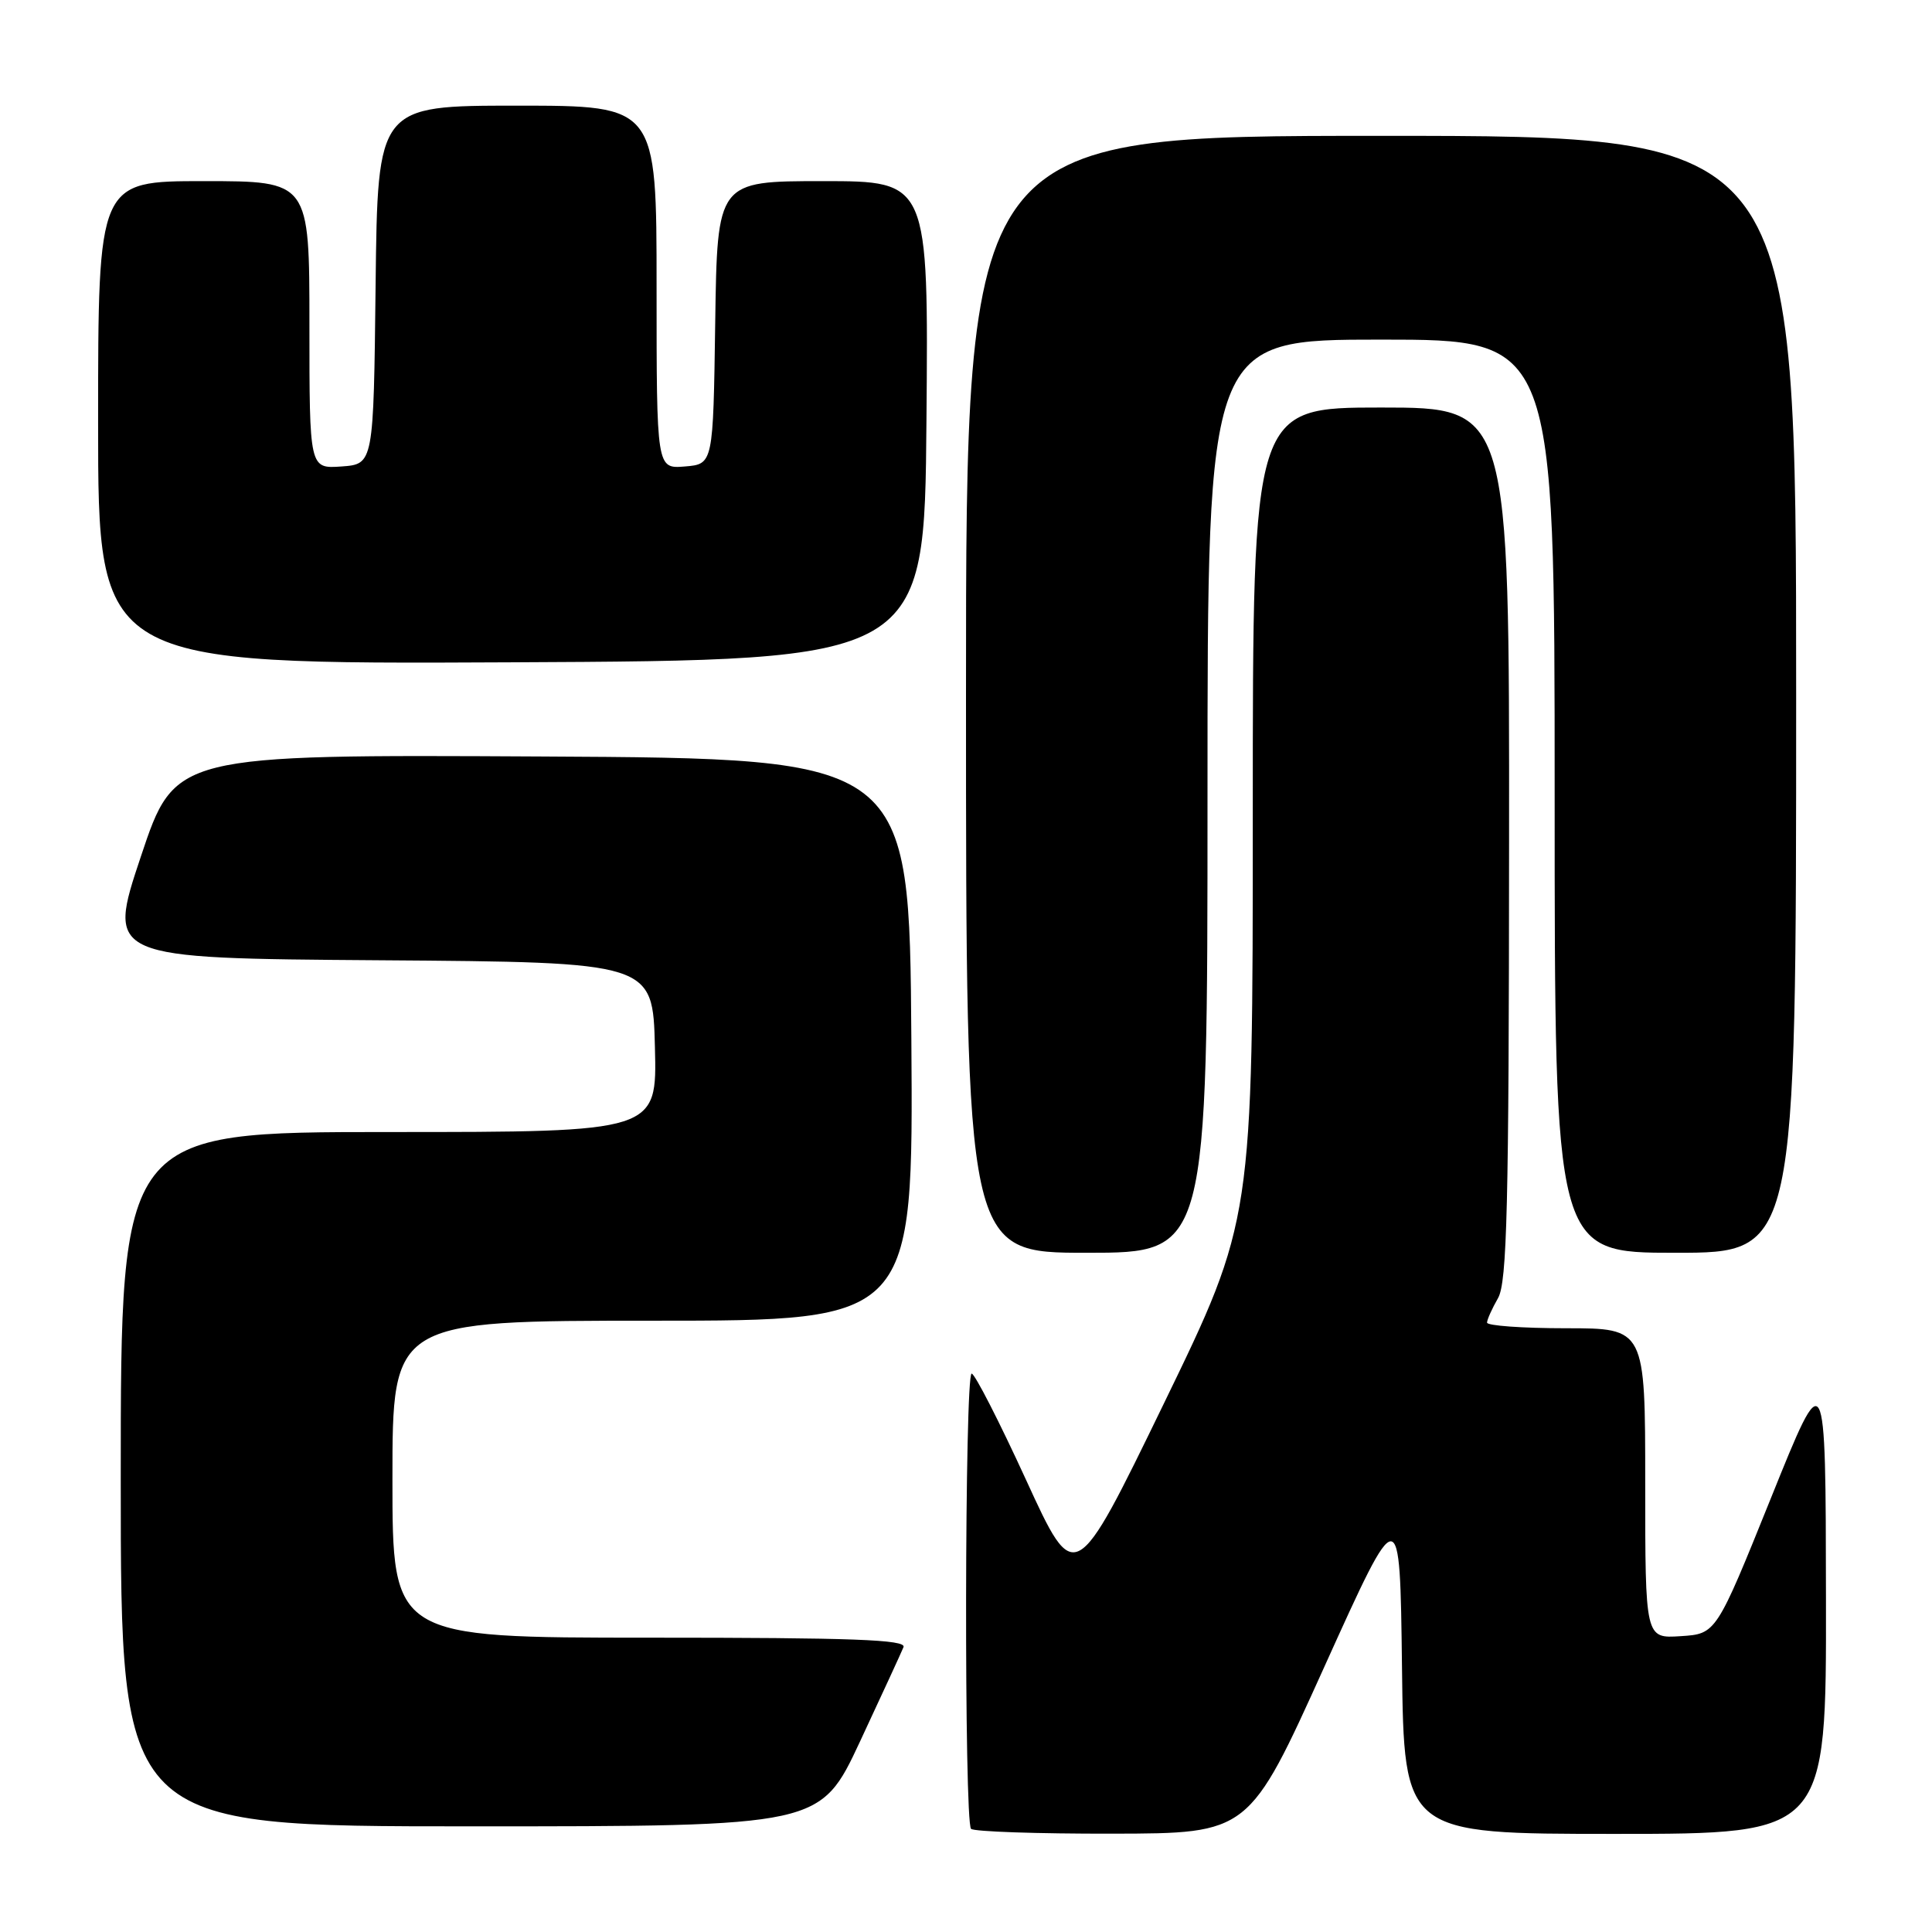 <?xml version="1.0" encoding="UTF-8" standalone="no"?>
<!DOCTYPE svg PUBLIC "-//W3C//DTD SVG 1.1//EN" "http://www.w3.org/Graphics/SVG/1.1/DTD/svg11.dtd" >
<svg xmlns="http://www.w3.org/2000/svg" xmlns:xlink="http://www.w3.org/1999/xlink" version="1.1" viewBox="0 0 256 256">
 <g >
 <path fill="currentColor"
d=" M 175.50 220.82 C 185.50 198.70 185.50 198.70 185.77 220.85 C 186.04 243.00 186.04 243.00 214.02 243.00 C 242.00 243.00 242.00 243.00 241.95 211.75 C 241.91 180.50 241.91 180.50 234.66 198.50 C 227.40 216.50 227.40 216.50 222.70 216.80 C 218.00 217.11 218.00 217.11 218.00 196.55 C 218.00 176.00 218.00 176.00 207.50 176.00 C 201.72 176.00 197.02 175.66 197.04 175.25 C 197.05 174.84 197.71 173.38 198.50 172.00 C 199.69 169.91 199.94 159.93 199.96 111.75 C 200.00 54.00 200.00 54.00 183.00 54.00 C 166.00 54.00 166.00 54.00 166.00 107.85 C 166.00 161.70 166.00 161.70 154.22 185.97 C 142.44 210.23 142.44 210.23 135.97 196.12 C 132.41 188.36 129.16 182.01 128.75 182.01 C 127.82 182.00 127.74 241.41 128.67 242.33 C 129.03 242.70 137.47 242.99 147.42 242.97 C 165.50 242.94 165.50 242.94 175.50 220.82 Z  M 113.96 230.75 C 116.85 224.56 119.44 218.94 119.72 218.25 C 120.11 217.26 112.99 217.00 86.11 217.00 C 52.00 217.00 52.00 217.00 52.00 196.00 C 52.00 175.00 52.00 175.00 86.51 175.00 C 121.02 175.00 121.02 175.00 120.76 137.75 C 120.50 100.50 120.50 100.50 71.84 100.24 C 23.18 99.98 23.18 99.98 18.67 113.48 C 14.16 126.98 14.16 126.98 50.33 127.24 C 86.50 127.50 86.50 127.50 86.78 138.75 C 87.07 150.00 87.07 150.00 51.53 150.00 C 16.00 150.00 16.00 150.00 16.00 196.00 C 16.00 242.00 16.00 242.00 62.35 242.00 C 108.70 242.00 108.70 242.00 113.96 230.75 Z  M 160.00 105.50 C 160.00 45.00 160.00 45.00 183.00 45.00 C 206.00 45.00 206.00 45.00 206.00 105.50 C 206.00 166.00 206.00 166.00 222.00 166.00 C 238.00 166.00 238.00 166.00 238.00 92.00 C 238.00 18.00 238.00 18.00 183.00 18.00 C 128.00 18.00 128.00 18.00 128.00 92.00 C 128.00 166.00 128.00 166.00 144.00 166.00 C 160.00 166.00 160.00 166.00 160.00 105.50 Z  M 122.76 55.75 C 123.03 24.00 123.03 24.00 109.04 24.00 C 95.04 24.00 95.04 24.00 94.77 42.75 C 94.50 61.50 94.50 61.50 90.75 61.81 C 87.00 62.12 87.00 62.12 87.00 38.06 C 87.00 14.00 87.00 14.00 68.52 14.00 C 50.04 14.00 50.04 14.00 49.77 37.75 C 49.50 61.50 49.50 61.50 45.25 61.81 C 41.00 62.11 41.00 62.11 41.00 43.06 C 41.00 24.00 41.00 24.00 27.00 24.00 C 13.00 24.00 13.00 24.00 13.00 56.01 C 13.00 88.02 13.00 88.02 67.75 87.76 C 122.50 87.50 122.50 87.50 122.76 55.75 Z "/>
</g>
</svg>